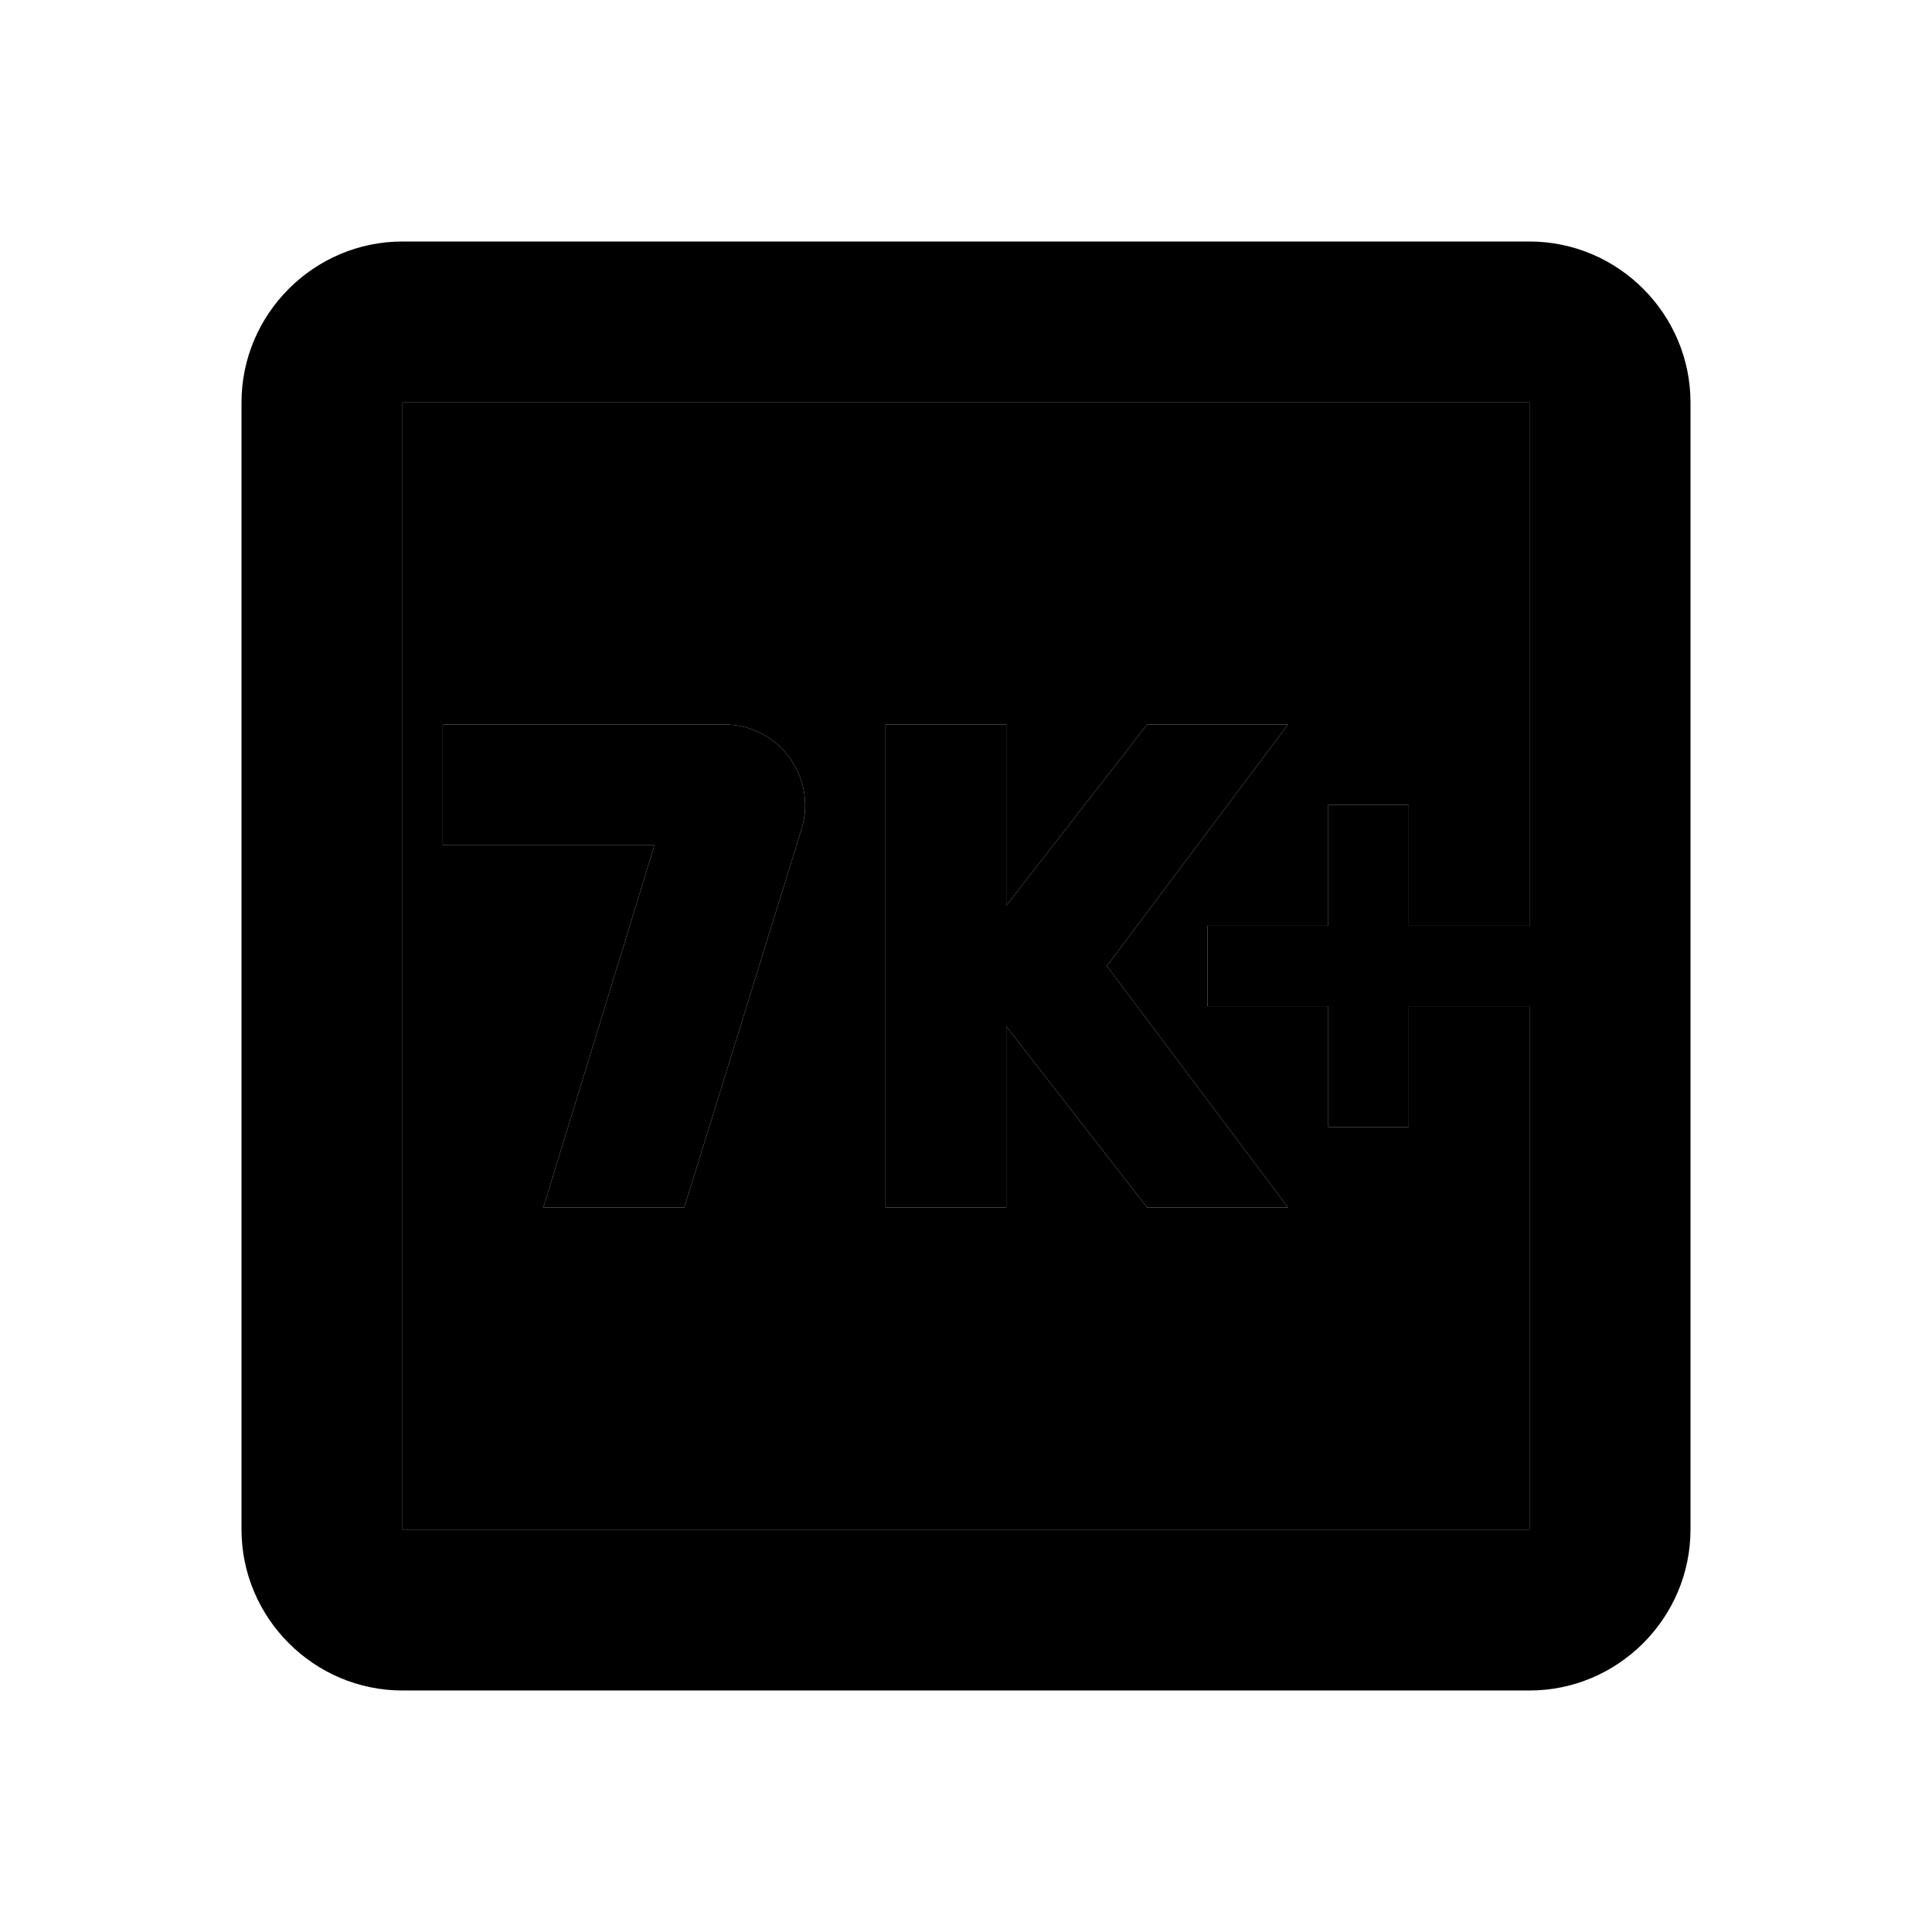 <svg xmlns="http://www.w3.org/2000/svg" width="24" height="24" viewBox="0 0 24 24">
    <path d="M5 19h14v-6.5h-1.5V14h-1v-1.5H15v-1h1.5V10h1v1.5H19V5H5v14zm6-10h1.5v2.25L14.25 9H16l-2.25 3L16 15h-1.75l-1.75-2.25V15H11V9zM5.5 9H9c.67 0 1.15.65.96 1.29L8.5 15H6.75l1.38-4.5H5.5V9z" class="pr-icon-twotone-secondary"/>
    <path d="M19 3H5c-1.1 0-2 .9-2 2v14c0 1.1.9 2 2 2h14c1.1 0 2-.9 2-2V5c0-1.1-.9-2-2-2zm0 8.5h-1.5V10h-1v1.5H15v1h1.5V14h1v-1.5H19V19H5V5h14v6.5z"/>
    <path d="M6.75 15H8.5l1.46-4.71C10.15 9.65 9.67 9 9 9H5.5v1.5h2.63L6.75 15zm5.75-2.25L14.25 15H16l-2.25-3L16 9h-1.75l-1.75 2.25V9H11v6h1.5z"/>
</svg>